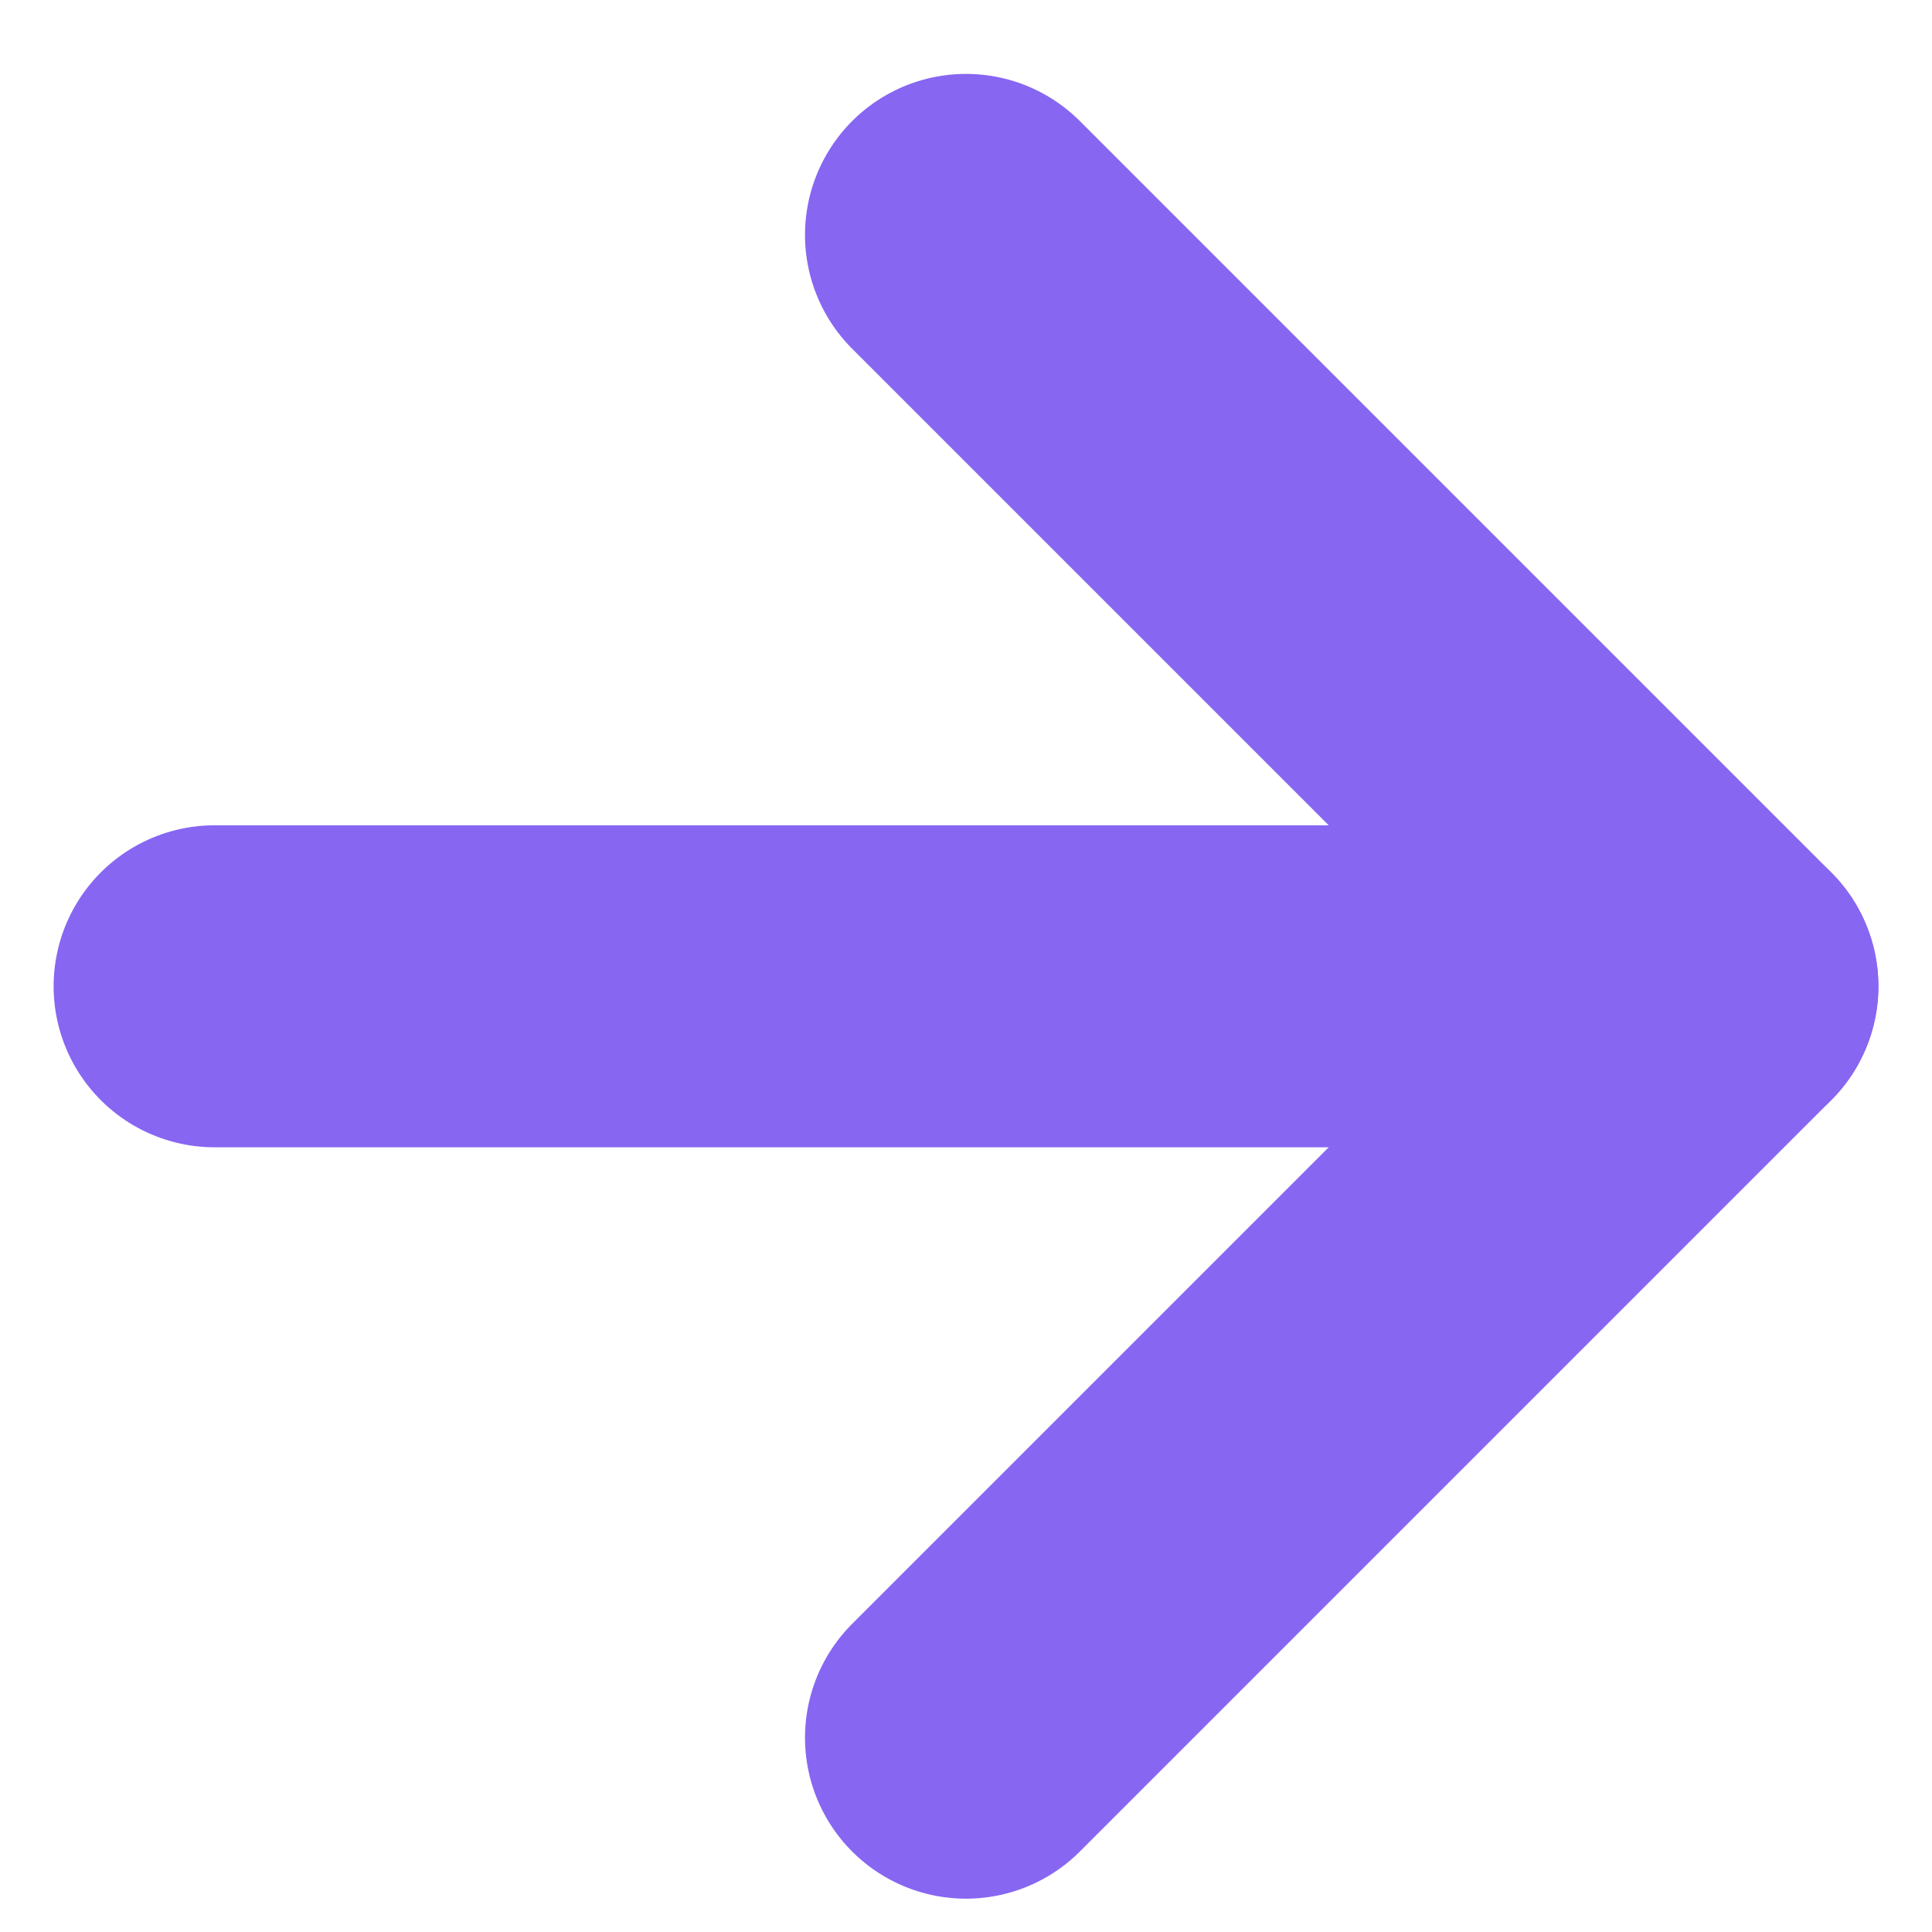 <svg width="12" height="12" viewBox="0 0 12 12" fill="none" xmlns="http://www.w3.org/2000/svg">
<path d="M1.333 6.126H10.667" stroke="#8766F2" stroke-width="2" stroke-linecap="round" stroke-linejoin="round"/>
<path d="M6 1.459L10.667 6.126L6 10.793" stroke="#8766F2" stroke-width="2" stroke-linecap="round" stroke-linejoin="round"/>
</svg>
